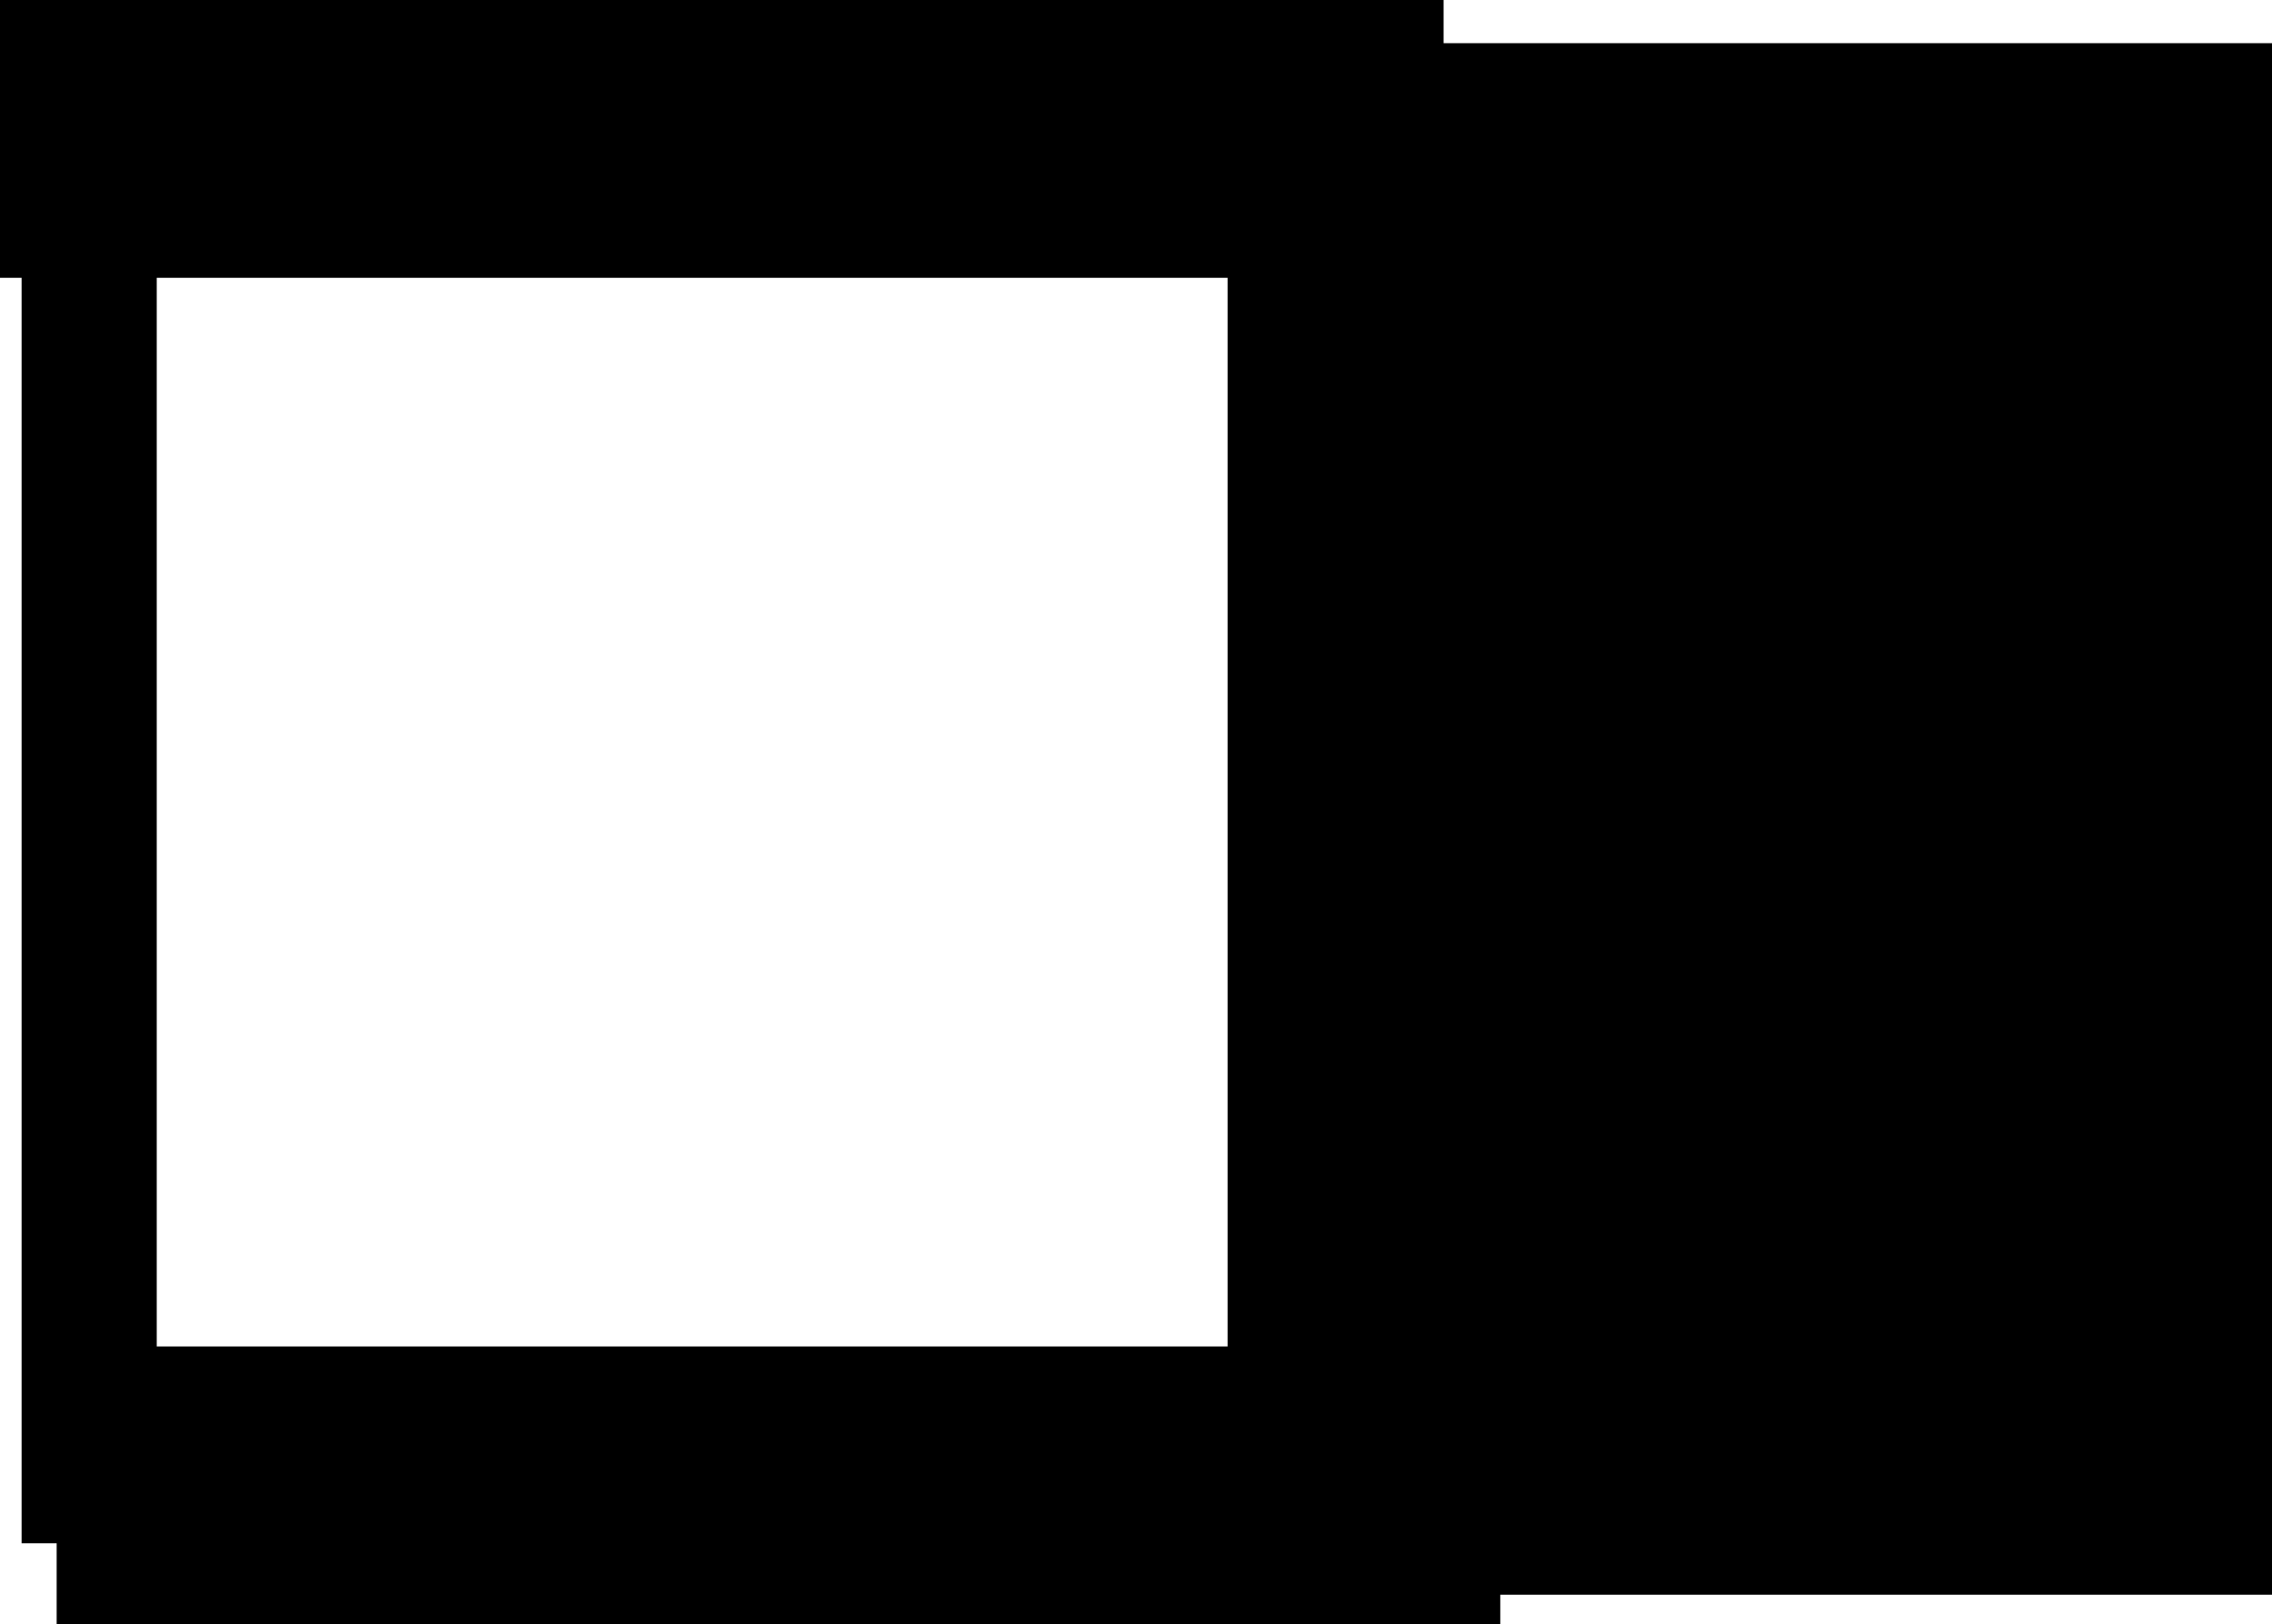 <svg version="1.1" xmlns="http://www.w3.org/2000/svg" xmlns:xlink="http://www.w3.org/1999/xlink" width="601.429" height="429.97" viewBox="0,0,601.429,429.97"><g transform="translate(18.214,35)"><g data-paper-data="{&quot;isPaintingLayer&quot;:true}" fill-rule="nonzero" stroke-linecap="butt" stroke-linejoin="miter" stroke-miterlimit="10" stroke-dasharray="" stroke-dashoffset="0" style="mix-blend-mode: normal"><path d="M306.786,387.143v-410.714h276.429v410.714z" fill="#000000" stroke="none" stroke-width="0"/><path d="M-18.214,38.542v-73.542h382.143v73.542z" fill="#000000" stroke="none" stroke-width="0"/><path d="M-3.214,394.97v-73.542h382.143v73.542z" fill="#000000" stroke="none" stroke-width="0"/><path d="M-12.5,373.542v-373.542h35.714v373.542z" fill="#000000" stroke="none" stroke-width="0"/><path d="M17,328v-296h296v296z" fill="none" stroke="#000000" stroke-width="12.5"/></g></g></svg>